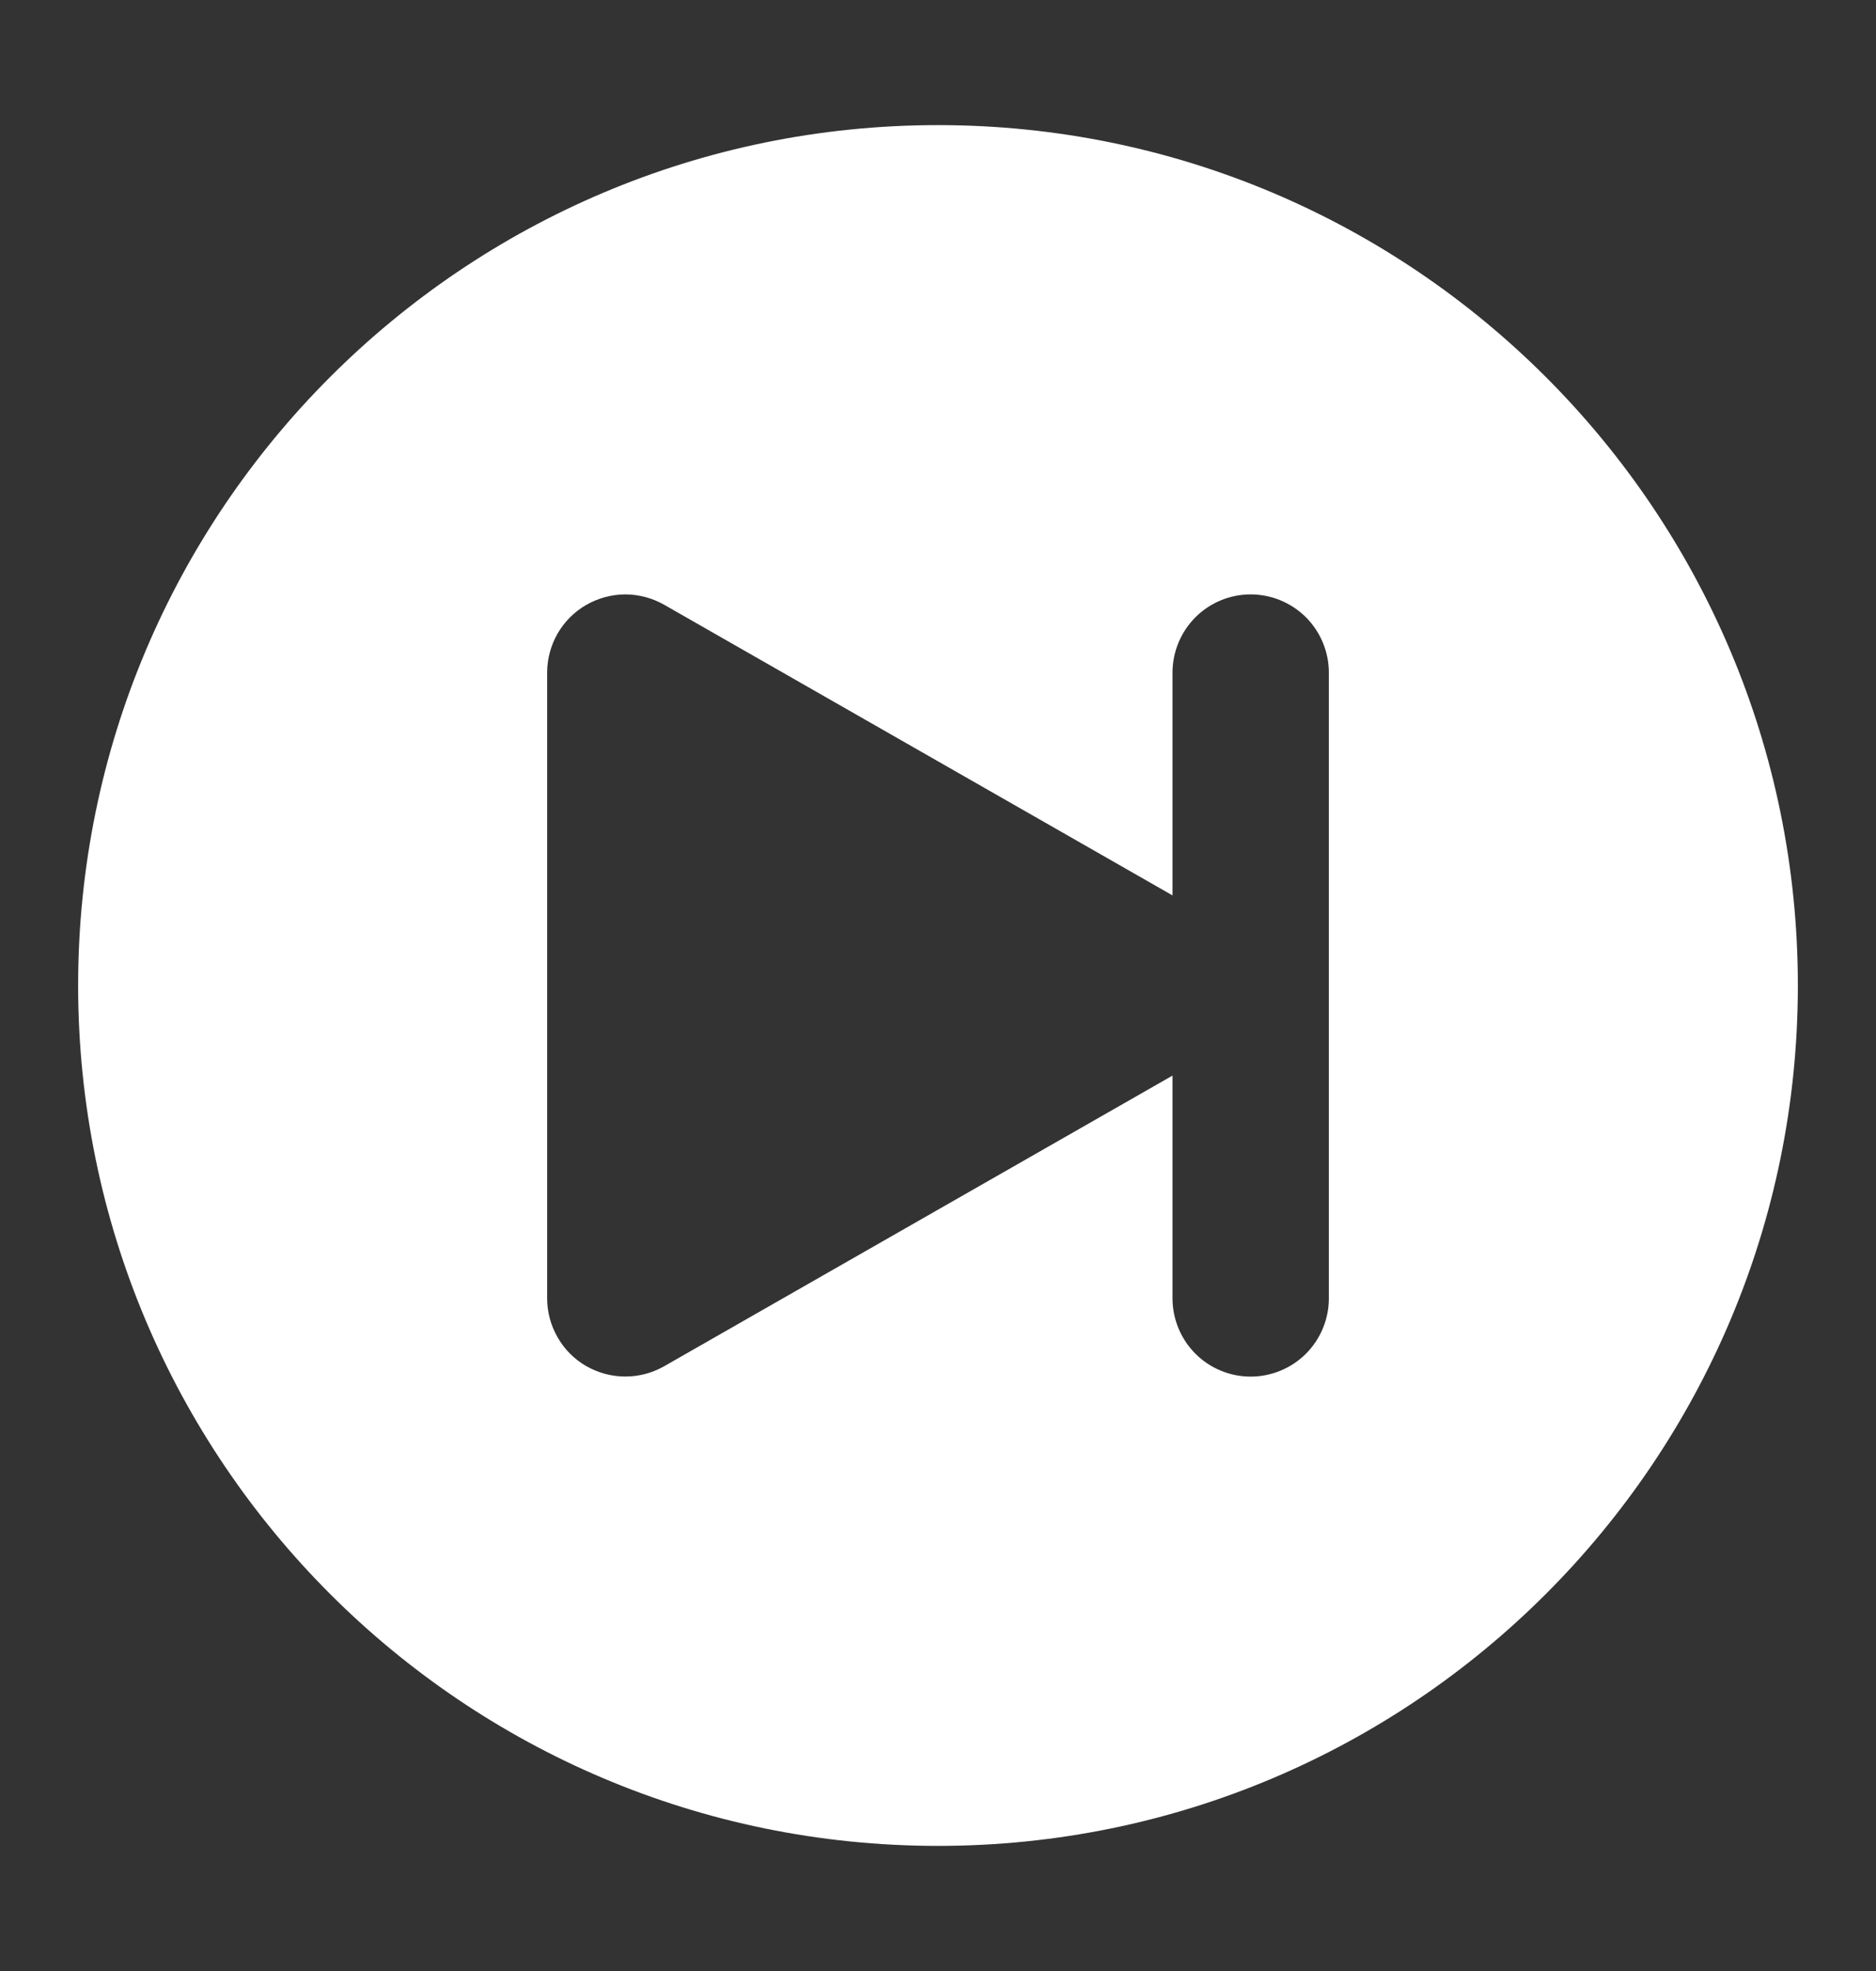 <svg width="20" height="21" viewBox="0 0 20 21" fill="none" xmlns="http://www.w3.org/2000/svg">
<rect x="0" y="0" width="20" height="21" fill="#333333" stroke="none"/>
<path fill-rule="evenodd" clip-rule="evenodd" d="M0.833 10.5C0.833 5.438 4.937 1.333 10 1.333C15.062 1.333 19.167 5.438 19.167 10.5C19.167 15.562 15.062 19.667 10 19.667C4.937 19.667 0.833 15.562 0.833 10.5ZM6.248 6.446C6.375 6.373 6.518 6.334 6.664 6.333C6.81 6.333 6.953 6.371 7.08 6.443L12.5 9.54V7.167C12.5 6.946 12.588 6.734 12.744 6.577C12.9 6.421 13.112 6.333 13.333 6.333C13.554 6.333 13.766 6.421 13.923 6.577C14.079 6.734 14.167 6.946 14.167 7.167V13.833C14.167 14.054 14.079 14.266 13.923 14.423C13.766 14.579 13.554 14.667 13.333 14.667C13.112 14.667 12.9 14.579 12.744 14.423C12.588 14.266 12.5 14.054 12.5 13.833V11.46L7.08 14.557C6.953 14.629 6.81 14.667 6.664 14.666C6.518 14.666 6.375 14.627 6.248 14.554C6.122 14.481 6.017 14.376 5.945 14.249C5.872 14.123 5.833 13.979 5.833 13.833V7.167C5.833 7.021 5.872 6.877 5.944 6.751C6.017 6.624 6.122 6.519 6.248 6.446Z" fill="white"/>
</svg>
